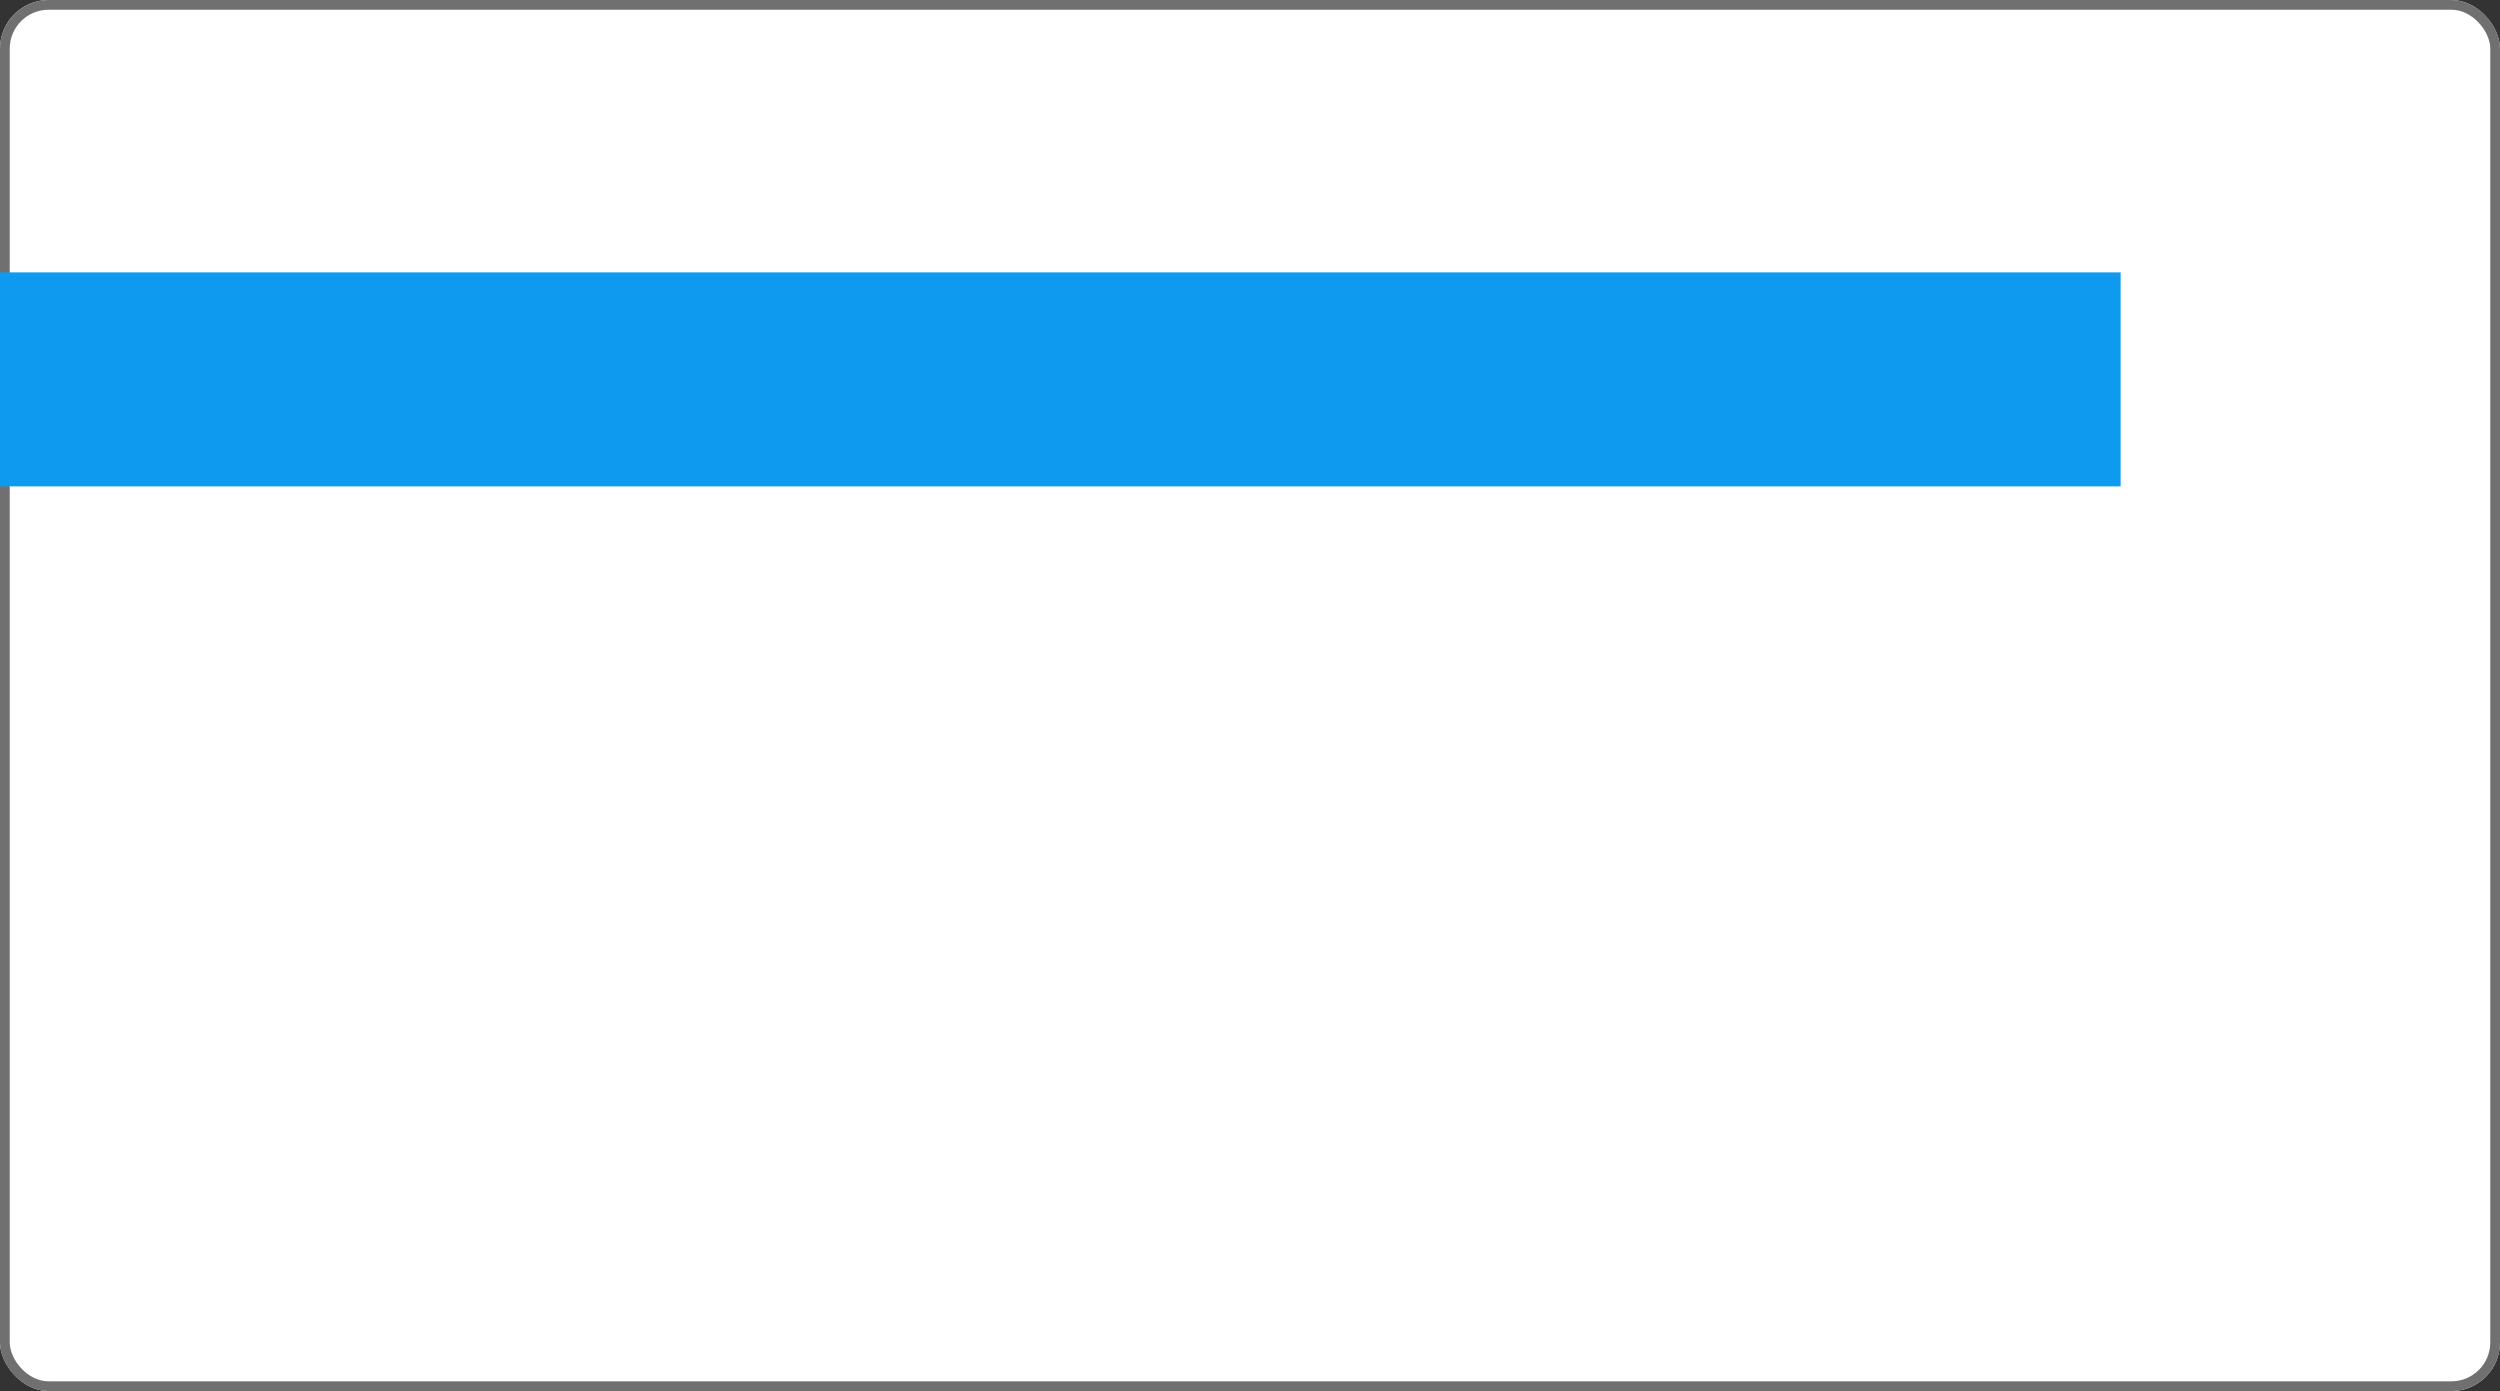 <svg xmlns="http://www.w3.org/2000/svg" width="257" height="143" viewBox="0 0 257 143"><rect x="0" y="0" width="257" height="143" fill="#333333" stroke="none"/><g transform="translate(-342 -943)"><g transform="translate(342 943)" fill="#fff" stroke="#707070" stroke-width="1"><rect width="257" height="143" rx="5" stroke="none"/><rect x="0.5" y="0.5" width="256" height="142" rx="4.5" fill="none"/></g><rect width="218" height="22" transform="translate(342 971)" fill="#0e9aef"/></g></svg>